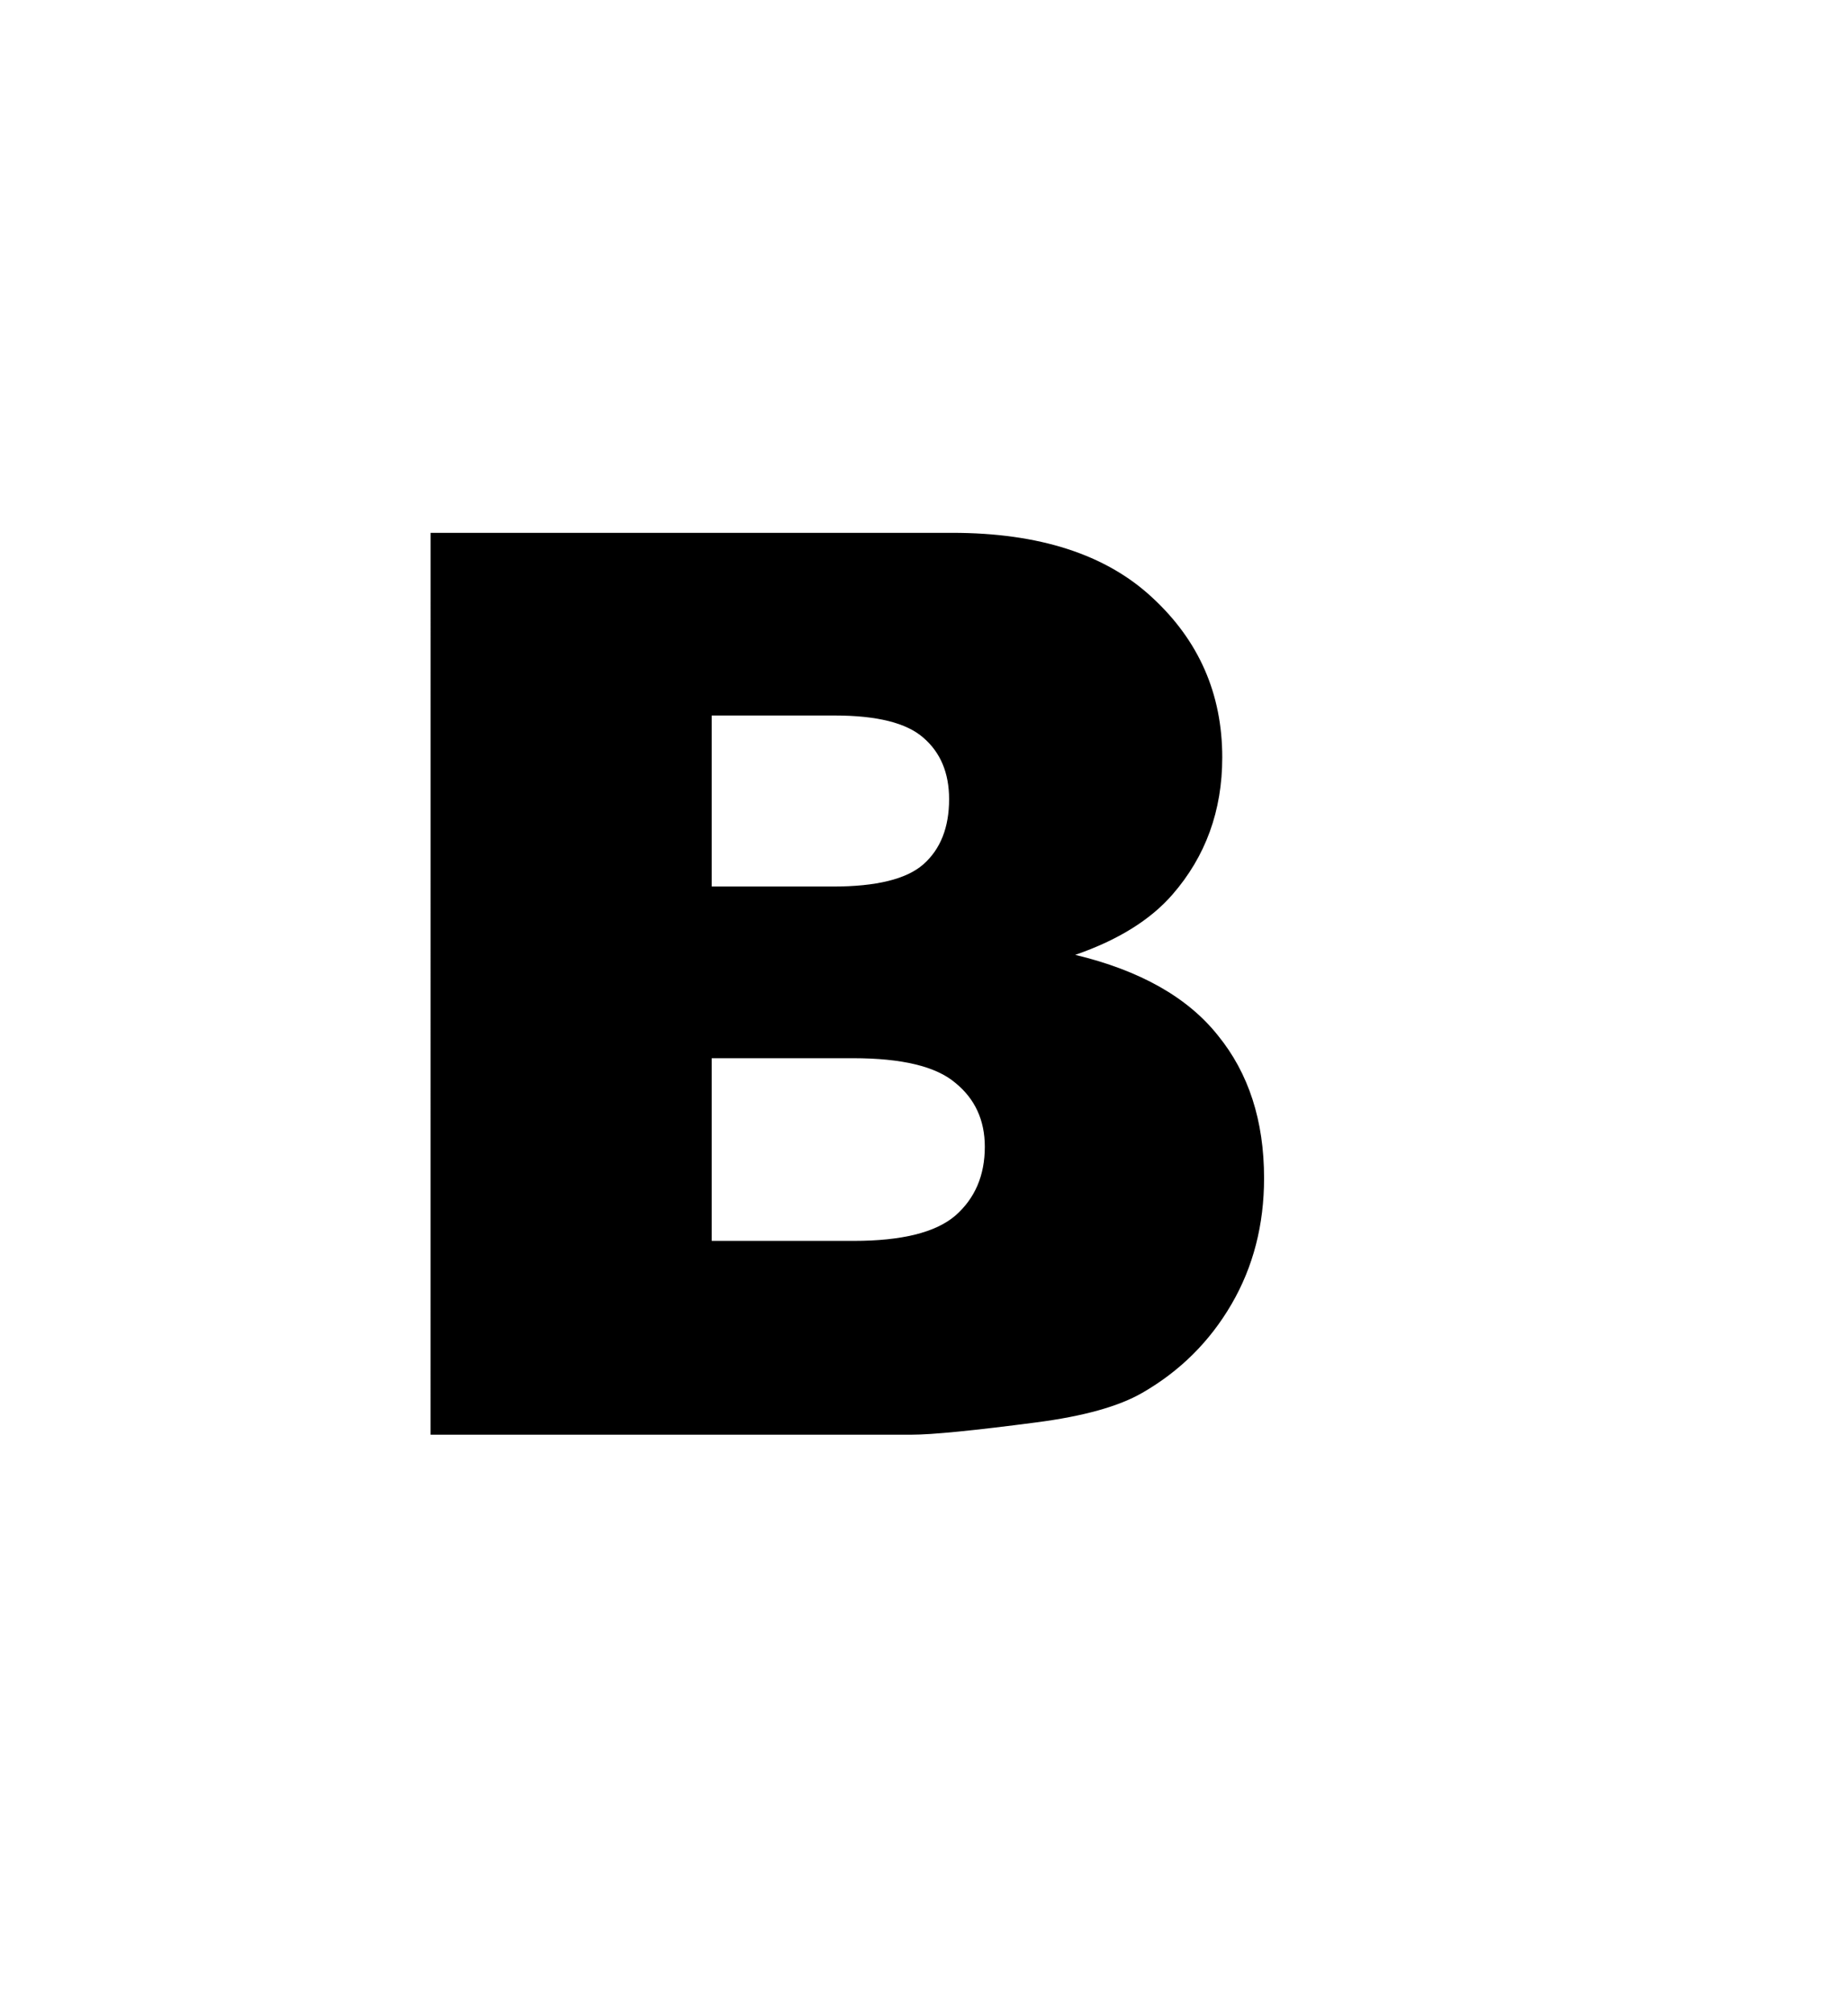 <svg version="1.1" xmlns="http://www.w3.org/2000/svg" xmlns:xlink="http://www.w3.org/1999/xlink" width="51.75" height="56.375" viewBox="0,0,51.75,56.375"><g transform="translate(-228.039,-139.699)"><g data-paper-data="{&quot;isPaintingLayer&quot;:true}" fill-rule="nonzero" stroke="none" stroke-linecap="butt" stroke-linejoin="miter" stroke-miterlimit="10" stroke-dasharray="" stroke-dashoffset="0" style="mix-blend-mode: normal"><path d="M240.097,154.619h14.607c2.435,0 4.301,0.603 5.598,1.809c1.309,1.206 1.964,2.699 1.964,4.479c0,1.493 -0.465,2.773 -1.395,3.841c-0.62,0.712 -1.527,1.275 -2.722,1.688c1.814,0.436 3.147,1.189 3.996,2.257c0.861,1.056 1.292,2.389 1.292,3.996c0,1.309 -0.304,2.486 -0.913,3.531c-0.609,1.045 -1.441,1.872 -2.498,2.48c-0.655,0.379 -1.642,0.655 -2.963,0.827c-1.757,0.23 -2.923,0.345 -3.497,0.345h-13.47zM247.969,164.523h3.393c1.217,0 2.061,-0.207 2.532,-0.62c0.482,-0.425 0.723,-1.034 0.723,-1.826c0,-0.735 -0.241,-1.309 -0.723,-1.723c-0.471,-0.413 -1.298,-0.62 -2.48,-0.62h-3.445zM247.969,174.445h3.979c1.344,0 2.291,-0.235 2.842,-0.706c0.551,-0.482 0.827,-1.125 0.827,-1.929c0,-0.746 -0.276,-1.344 -0.827,-1.791c-0.54,-0.459 -1.493,-0.689 -2.859,-0.689h-3.962z" fill="#000000" stroke-width="0.265"/><path d="M228.039,196.074v-56.375h51.75v56.375z" fill="none" stroke-width="0"/></g></g></svg>